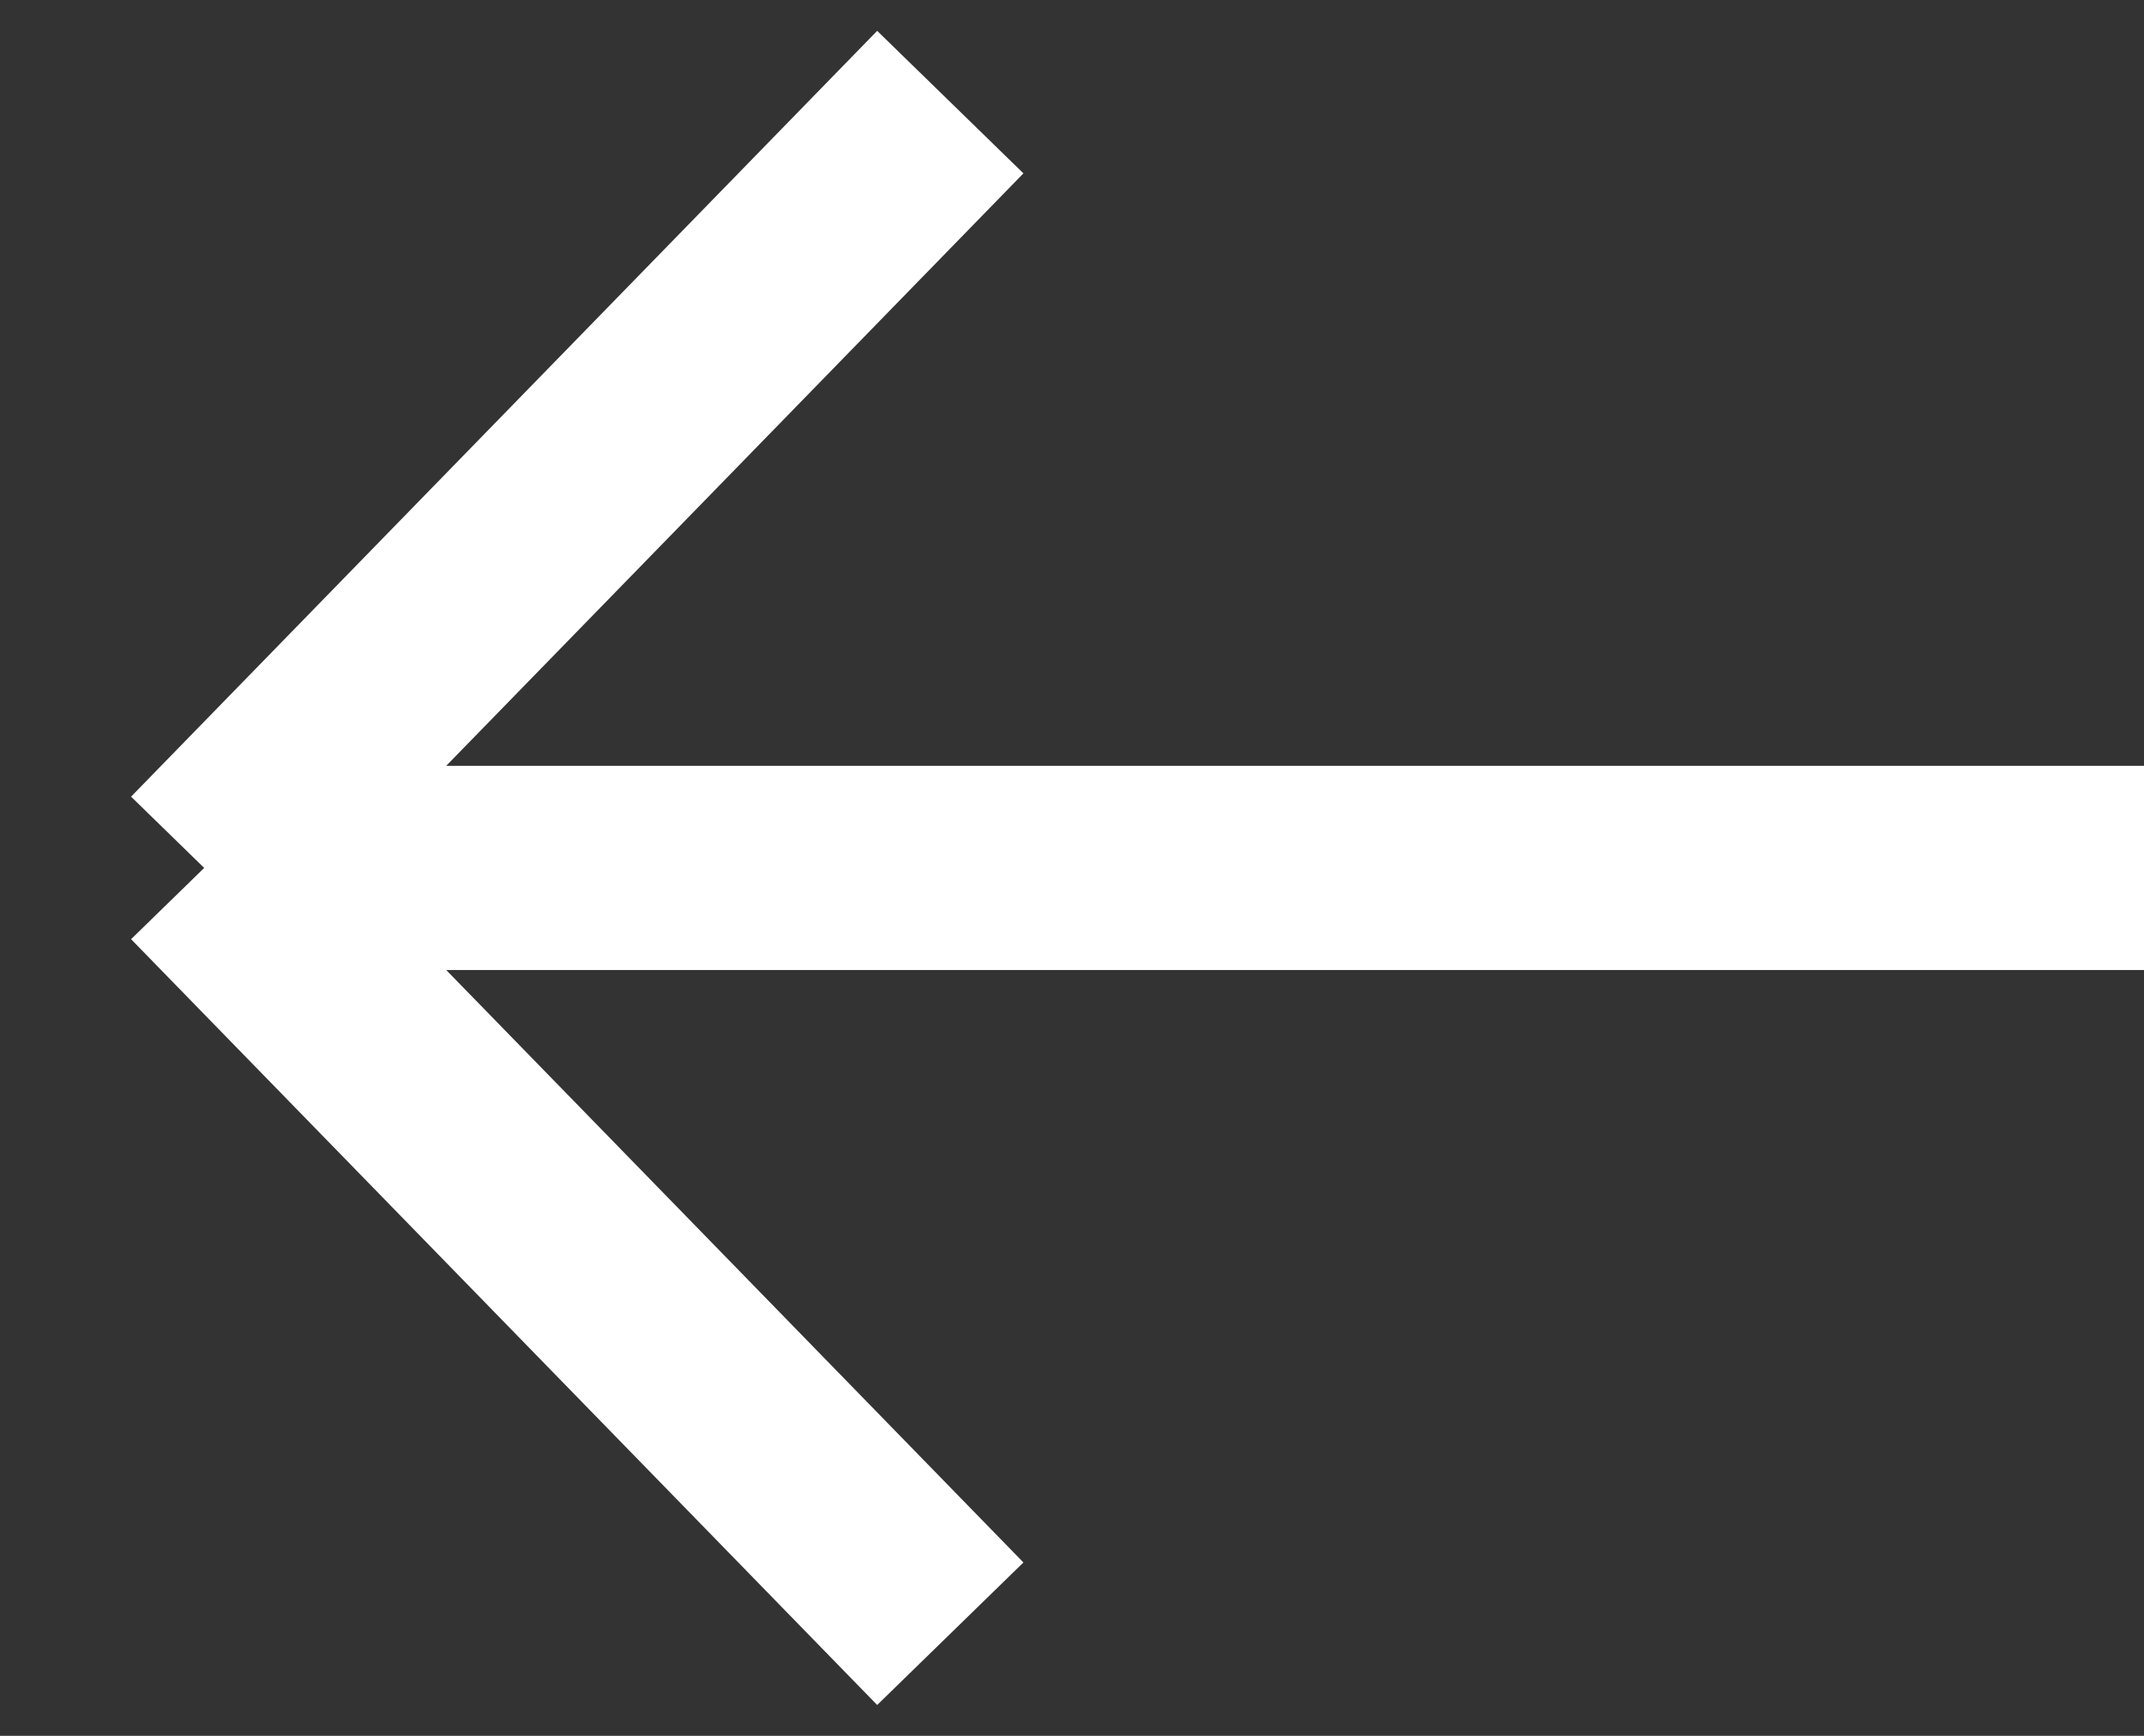 <svg width="21" height="17" viewBox="0 0 21 17" fill="none" xmlns="http://www.w3.org/2000/svg">
<rect x="0" y="0" width="21" height="17" fill="#333333" stroke="none"/>
<g id="ArrowLeft" clip-path="url(#clip0_163_2)">
<path id="FooterArrowIcon" d="M21 8.5H2M2 8.5L9.308 1M2 8.5L9.308 16" stroke="white" stroke-width="2"/>
</g>
<defs>
<clipPath id="clip0_163_2">
<rect width="21" height="17" fill="white" transform="matrix(-1 0 0 1 21 0)"/>
</clipPath>
</defs>
</svg>
